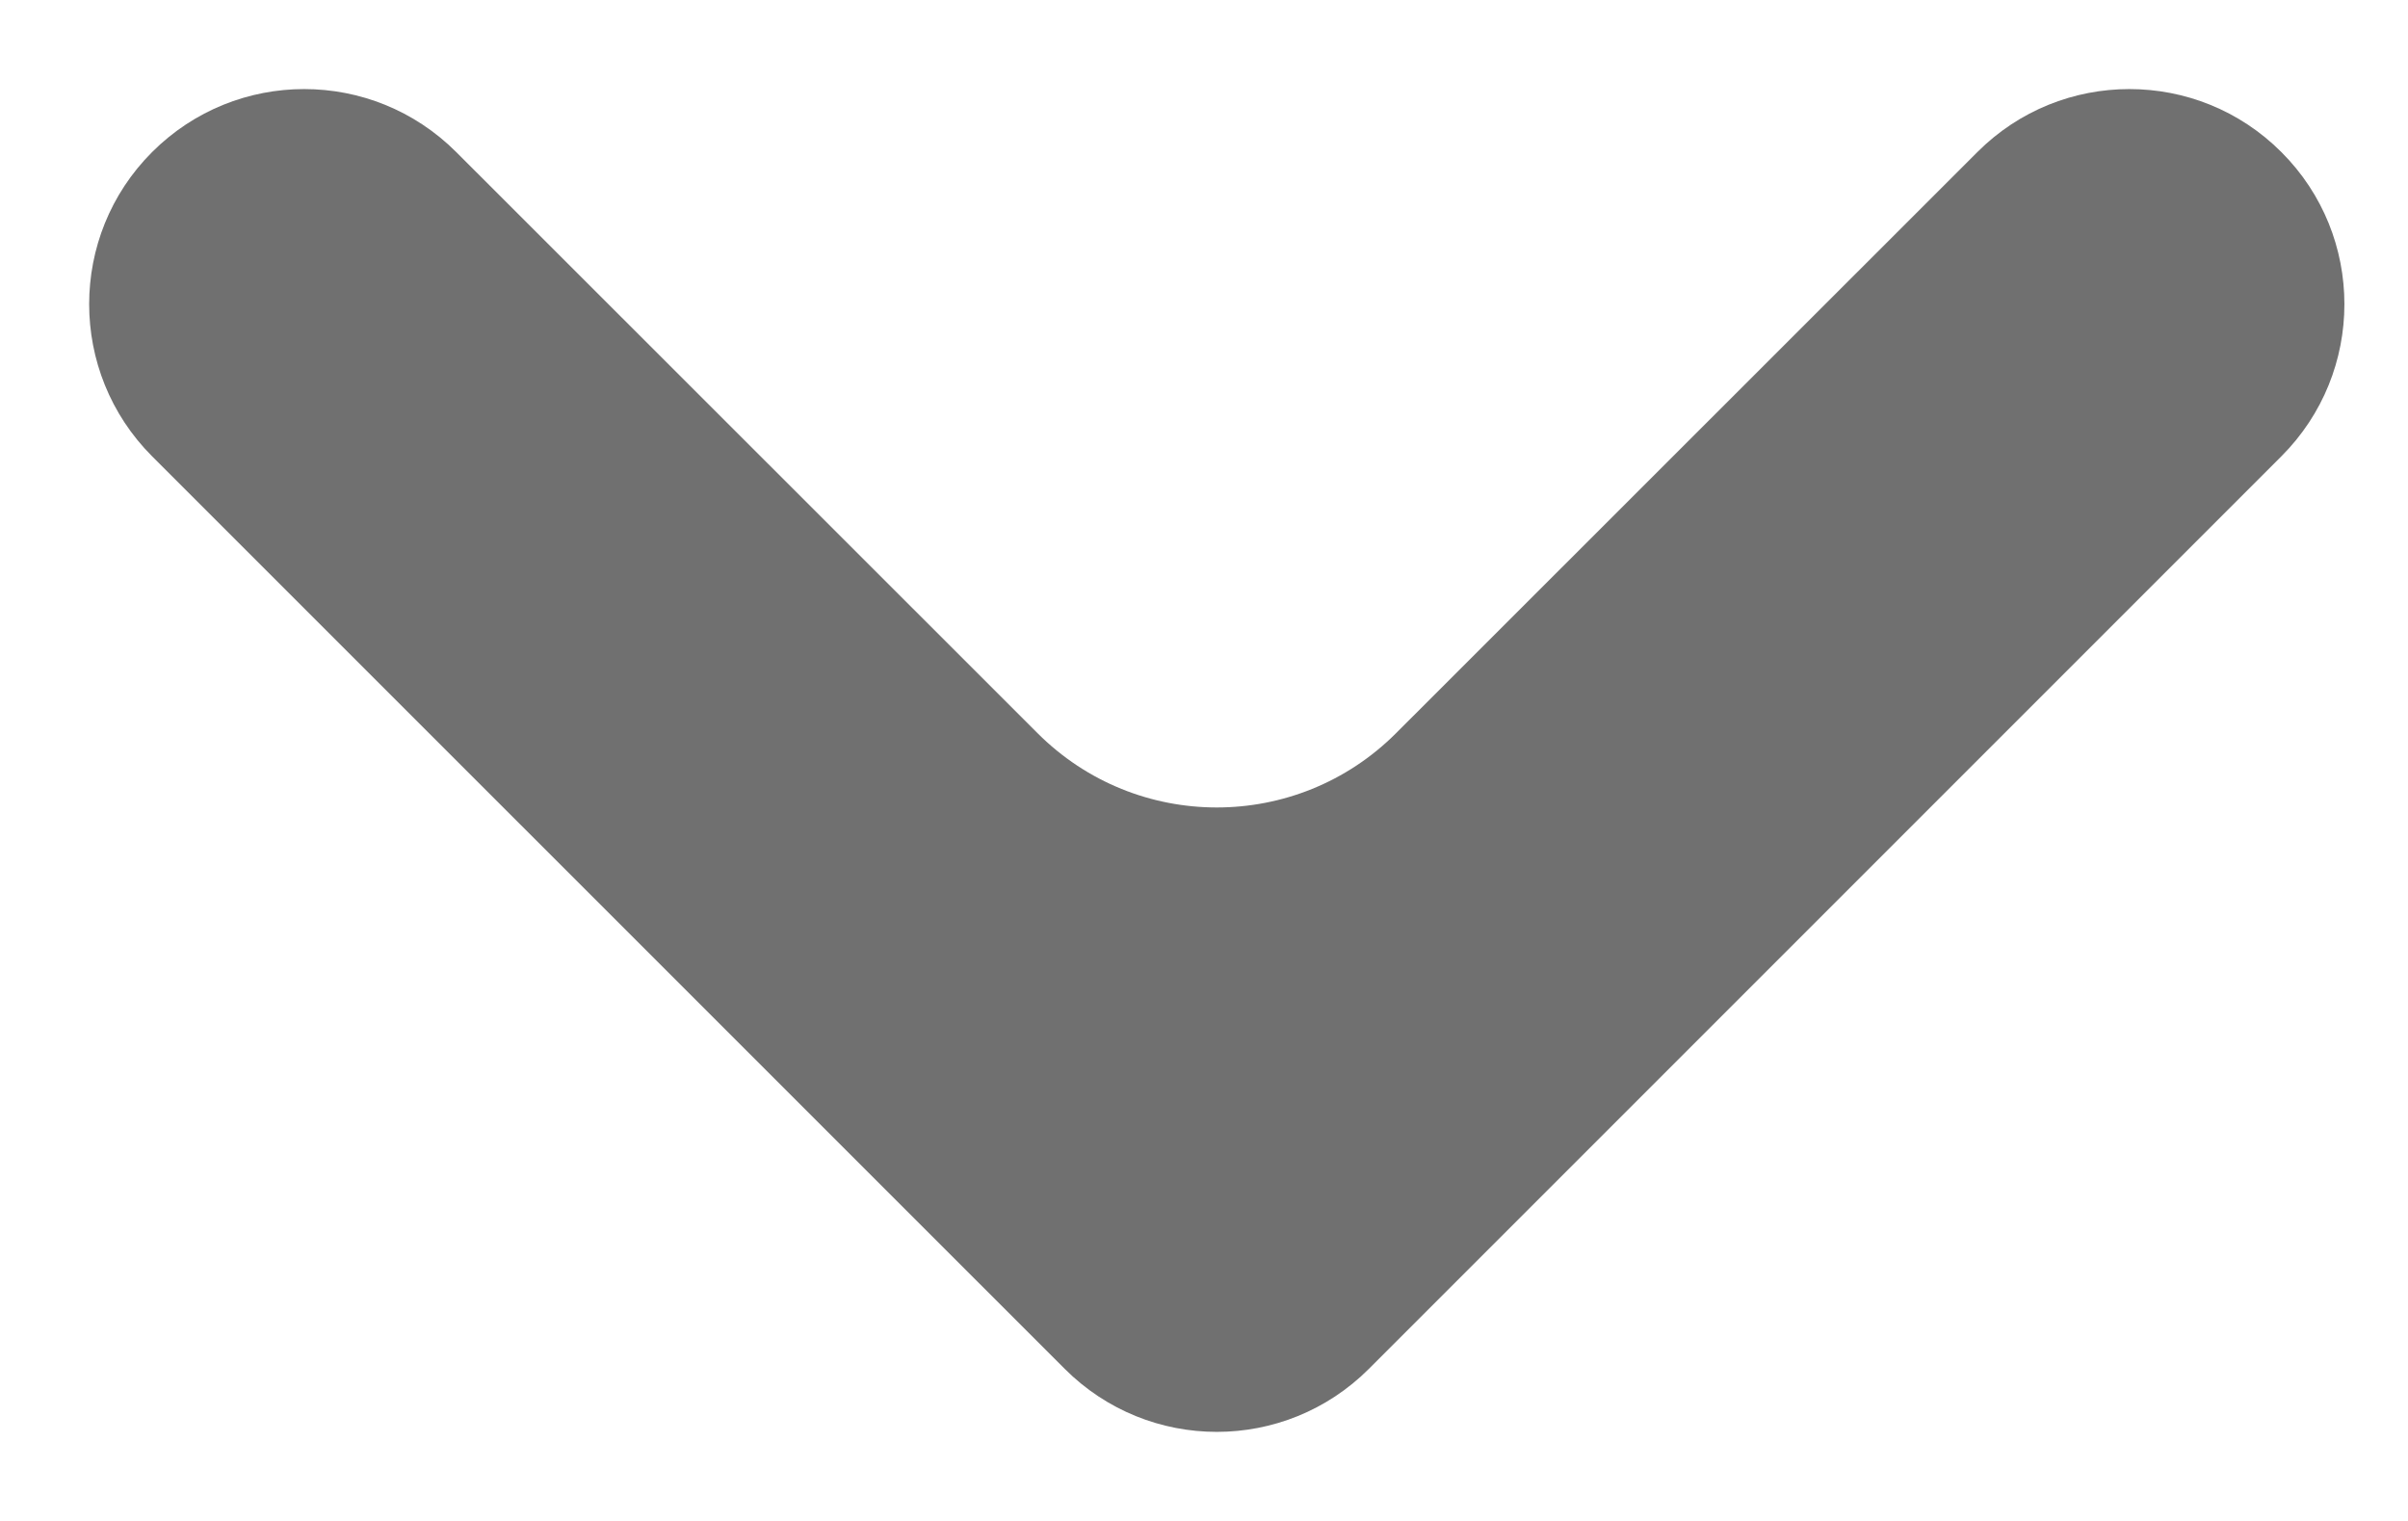 <svg width="19" height="12" viewBox="0 0 19 12" fill="none" xmlns="http://www.w3.org/2000/svg">
<path d="M8.401 10.8C9.064 11.463 10.138 11.463 10.801 10.8L18.001 3.6C18.664 2.937 18.664 1.862 18.001 1.2C17.339 0.537 16.264 0.537 15.602 1.2L11.015 5.785C10.234 6.566 8.968 6.566 8.187 5.785L3.6 1.2C2.937 0.537 1.863 0.537 1.2 1.2C0.538 1.862 0.538 2.937 1.2 3.6L8.401 10.8Z" fill="#707070"/>
</svg>
